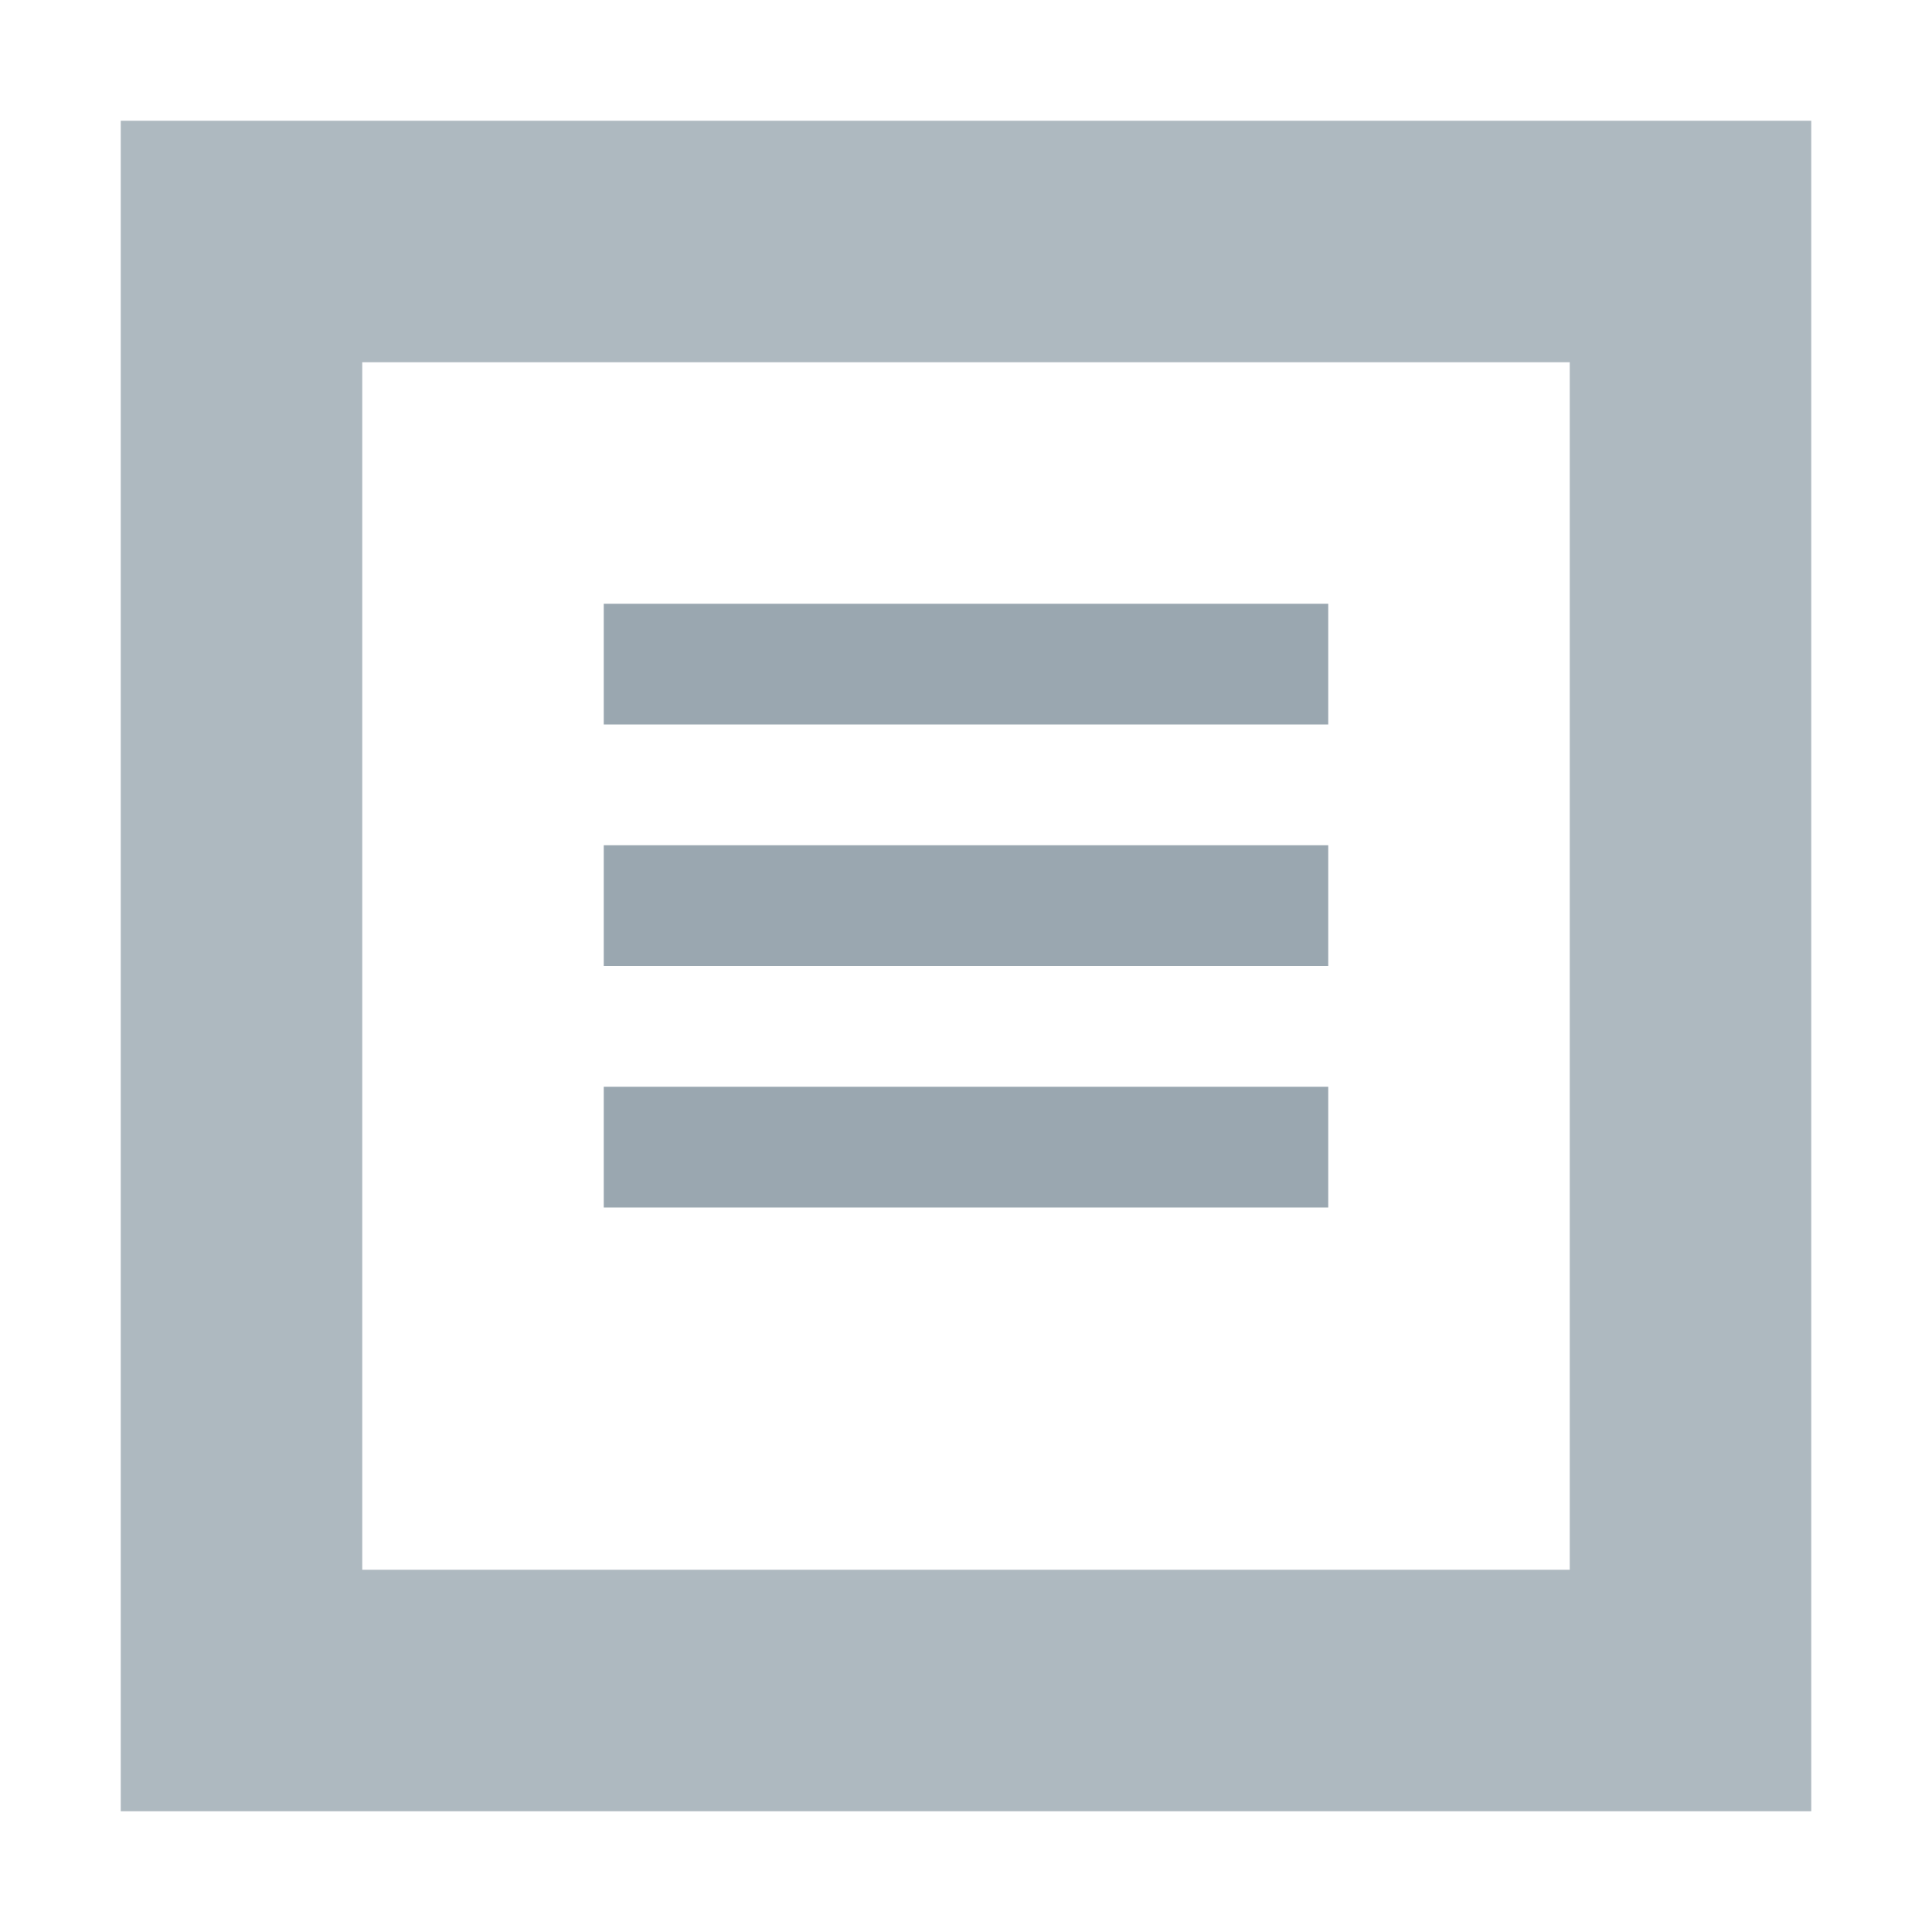 <!-- Copyright 2000-2021 JetBrains s.r.o. and contributors. Use of this source code is governed by the Apache 2.0 license that can be found in the LICENSE file. -->
<svg xmlns="http://www.w3.org/2000/svg" width="16" height="16" viewBox="0 0 16 16">
  <g fill="#9AA7B0" fill-rule="evenodd" transform="translate(1 1)">
    <rect width="6" height="1" x="4" y="4"/>
    <rect width="6" height="1" x="4" y="6"/>
    <rect width="6" height="1" x="4" y="8"/>
    <path fill-opacity=".8" d="M0,0 L14,0 L14,14 L0,14 L0,0 Z M2,2 L2,12 L12,12 L12,2 L2,2 Z"/>
  </g>
</svg>
